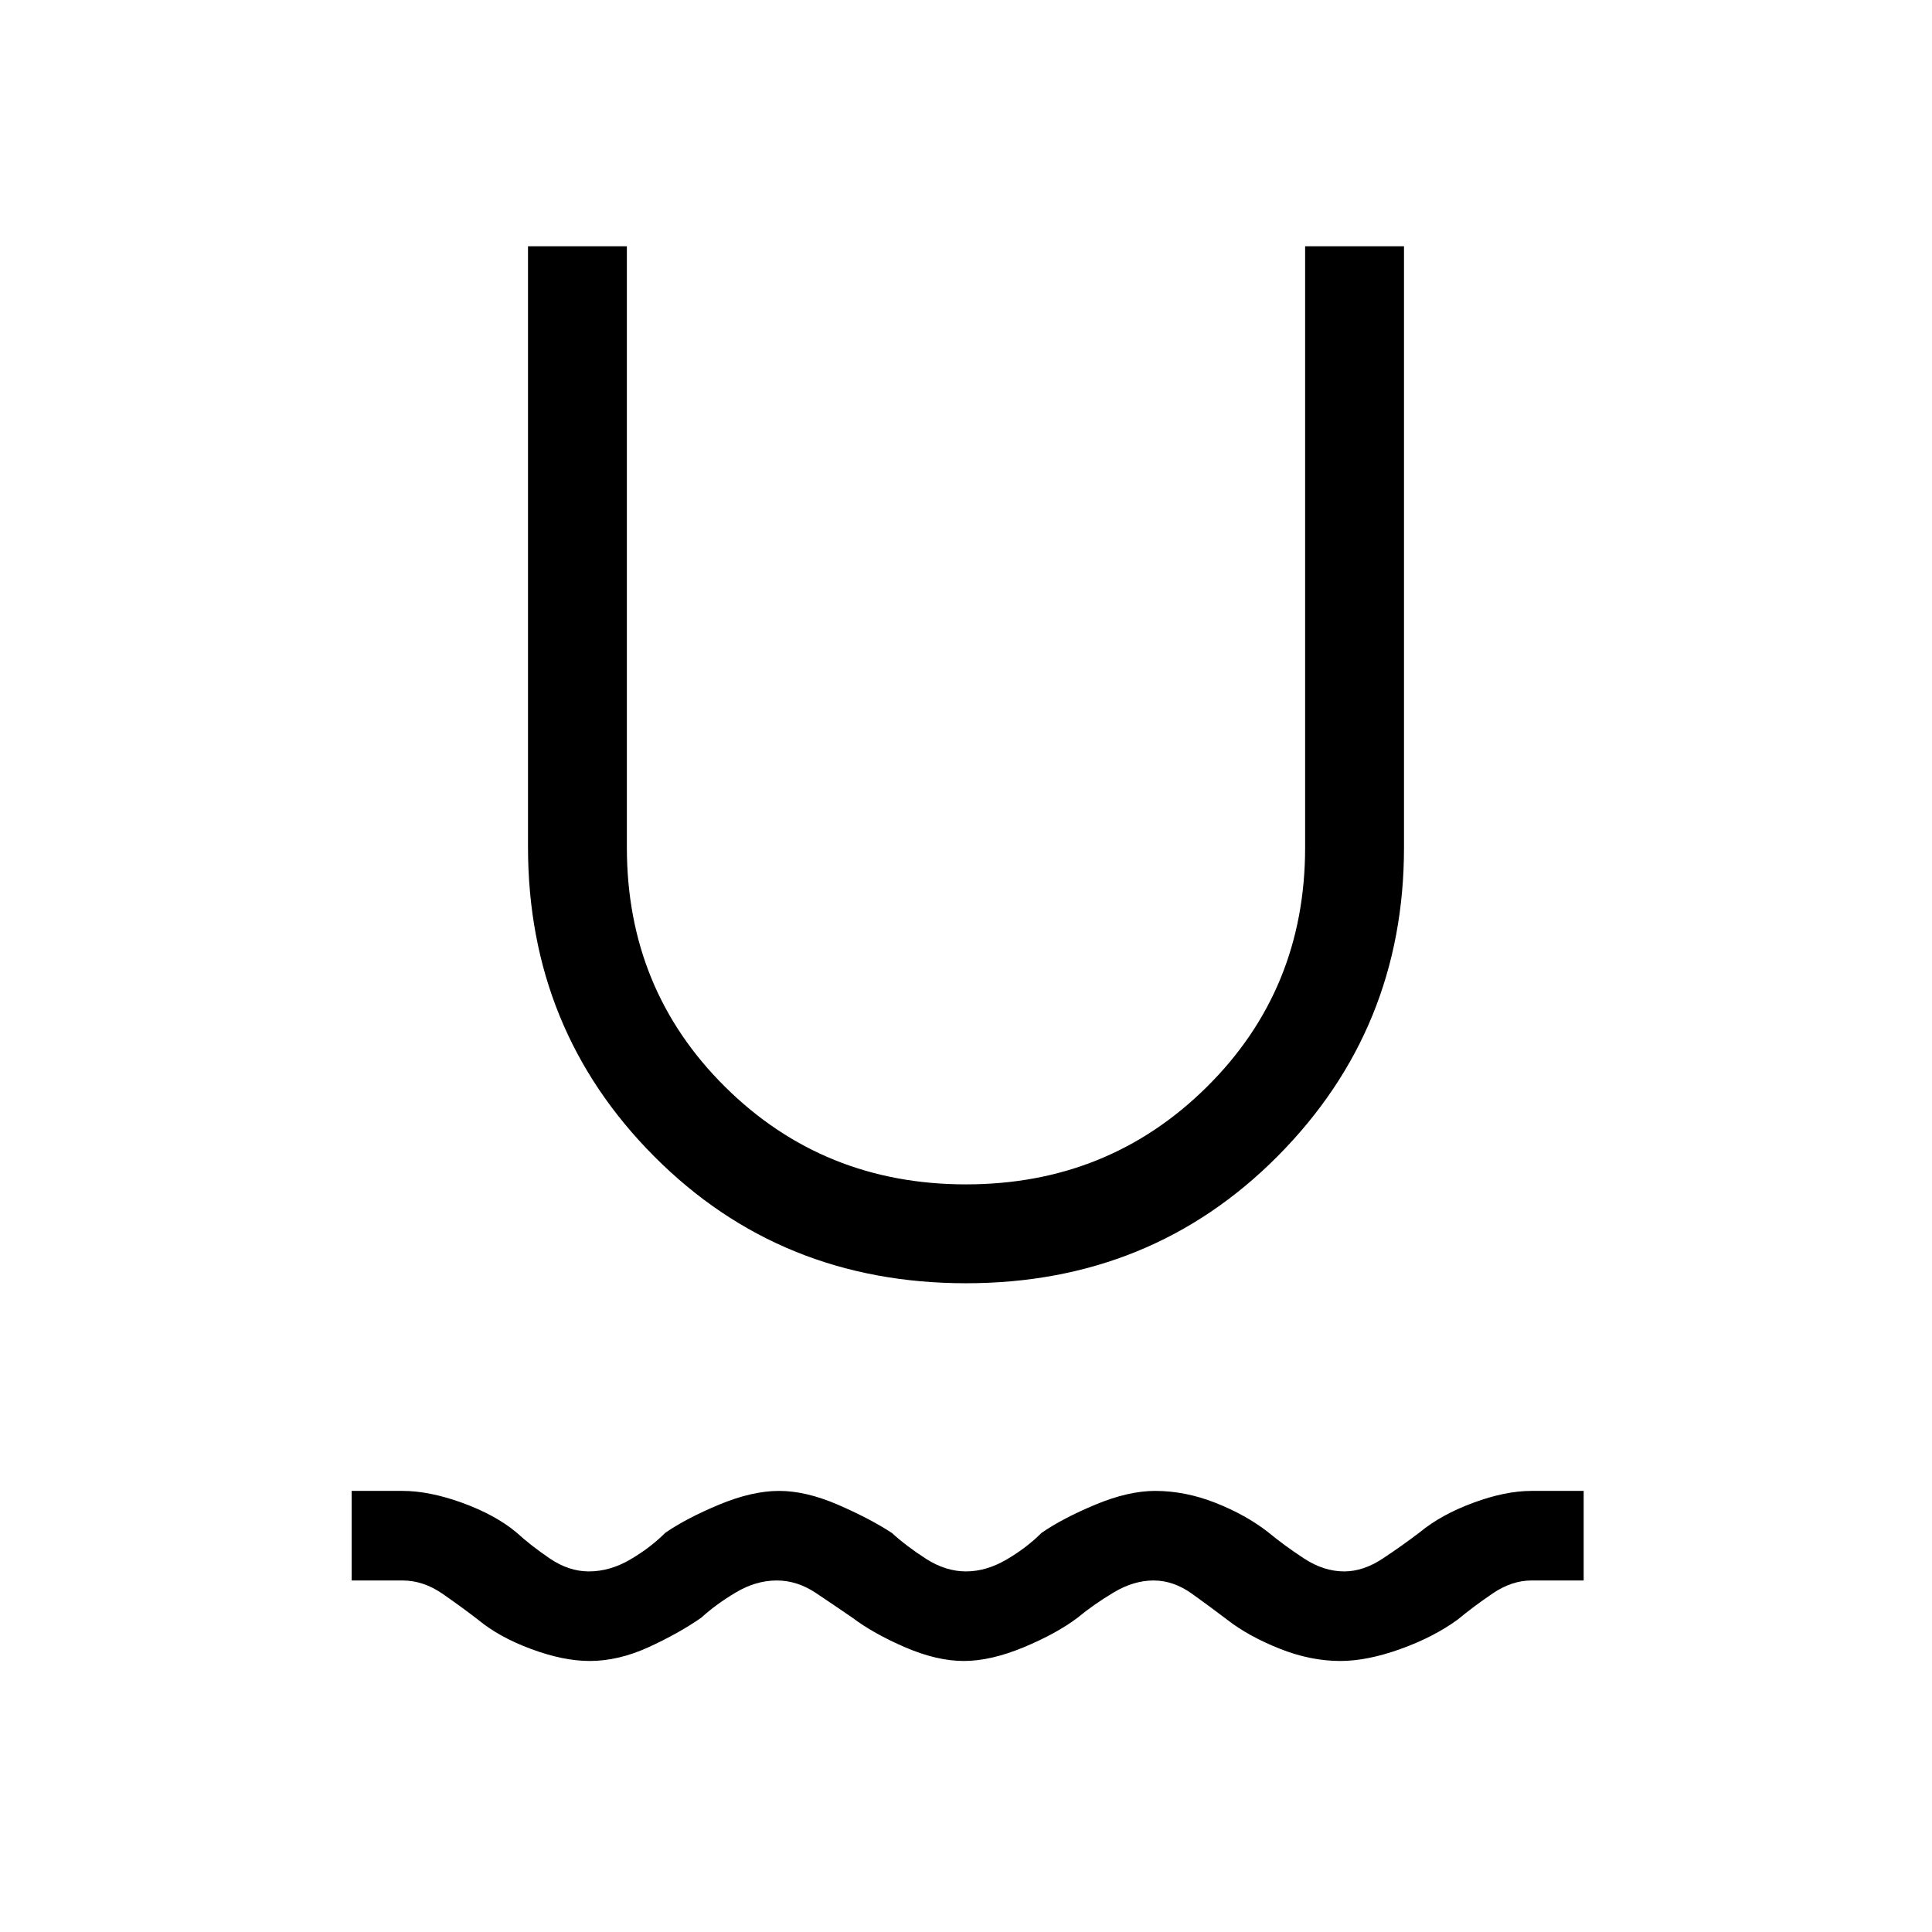 <svg xmlns="http://www.w3.org/2000/svg" height="40" viewBox="0 -960 960 960" width="40"><path d="M293-134.67q-13.02 0-29.01-5.92-15.99-5.92-26.45-14.59-8-6.19-17.59-12.84-9.59-6.65-19.95-6.65h-25.26v-44.51H200q13.34 0 29.67 5.92 16.33 5.93 26.79 14.59 7.33 6.7 16.76 13.09 9.42 6.4 19.36 6.4 10.52 0 20.57-5.9 10.06-5.89 17.39-13.25 10.46-7.23 26.82-14.04 16.37-6.81 29.74-6.81 13.36 0 29.13 6.81t26.9 14.04q7.33 6.69 17.05 12.92 9.72 6.23 19.82 6.23t20.15-5.9q10.06-5.89 17.39-13.25 10.46-7.23 26.79-14.04 16.33-6.81 29.67-6.81 14.9 0 29.95 5.92 15.05 5.93 26.18 14.59 8.1 6.7 17.88 13.09 9.78 6.4 19.93 6.4 9.5 0 19.16-6.4 9.67-6.39 18.44-13.09 10.46-8.66 26.45-14.59 15.99-5.92 29.01-5.92h25.92v44.51H761q-9.79 0-19.23 6.4-9.44 6.4-17.54 13.09-11.9 8.67-28.41 14.59-16.52 5.92-29.82 5.92-14.9 0-30.33-6.18-15.44-6.18-25.9-14.33-8.1-6.19-17.39-12.84-9.28-6.65-19.16-6.65t-19.77 5.9q-9.89 5.9-17.99 12.59-10.46 7.9-26.82 14.71-16.37 6.8-29.74 6.8-13.36 0-29.13-6.8-15.77-6.81-26.23-14.71-8.77-6.03-18.1-12.26-9.34-6.23-19.44-6.23-10.36 0-20.28 5.9-9.93 5.9-17.26 12.59-11.38 7.9-26.31 14.71-14.92 6.8-29.15 6.8Zm187-187.69q-92.16 0-154.9-63-62.74-62.99-62.74-153.82v-298.46h49.13v298.77q0 70.6 48.88 118.99 48.87 48.39 119.63 48.39 70.76 0 119.63-48.39 48.88-48.39 48.88-118.99v-298.77h49.13v298.82q0 90.1-62.74 153.28-62.74 63.18-154.9 63.18Z"/></svg>